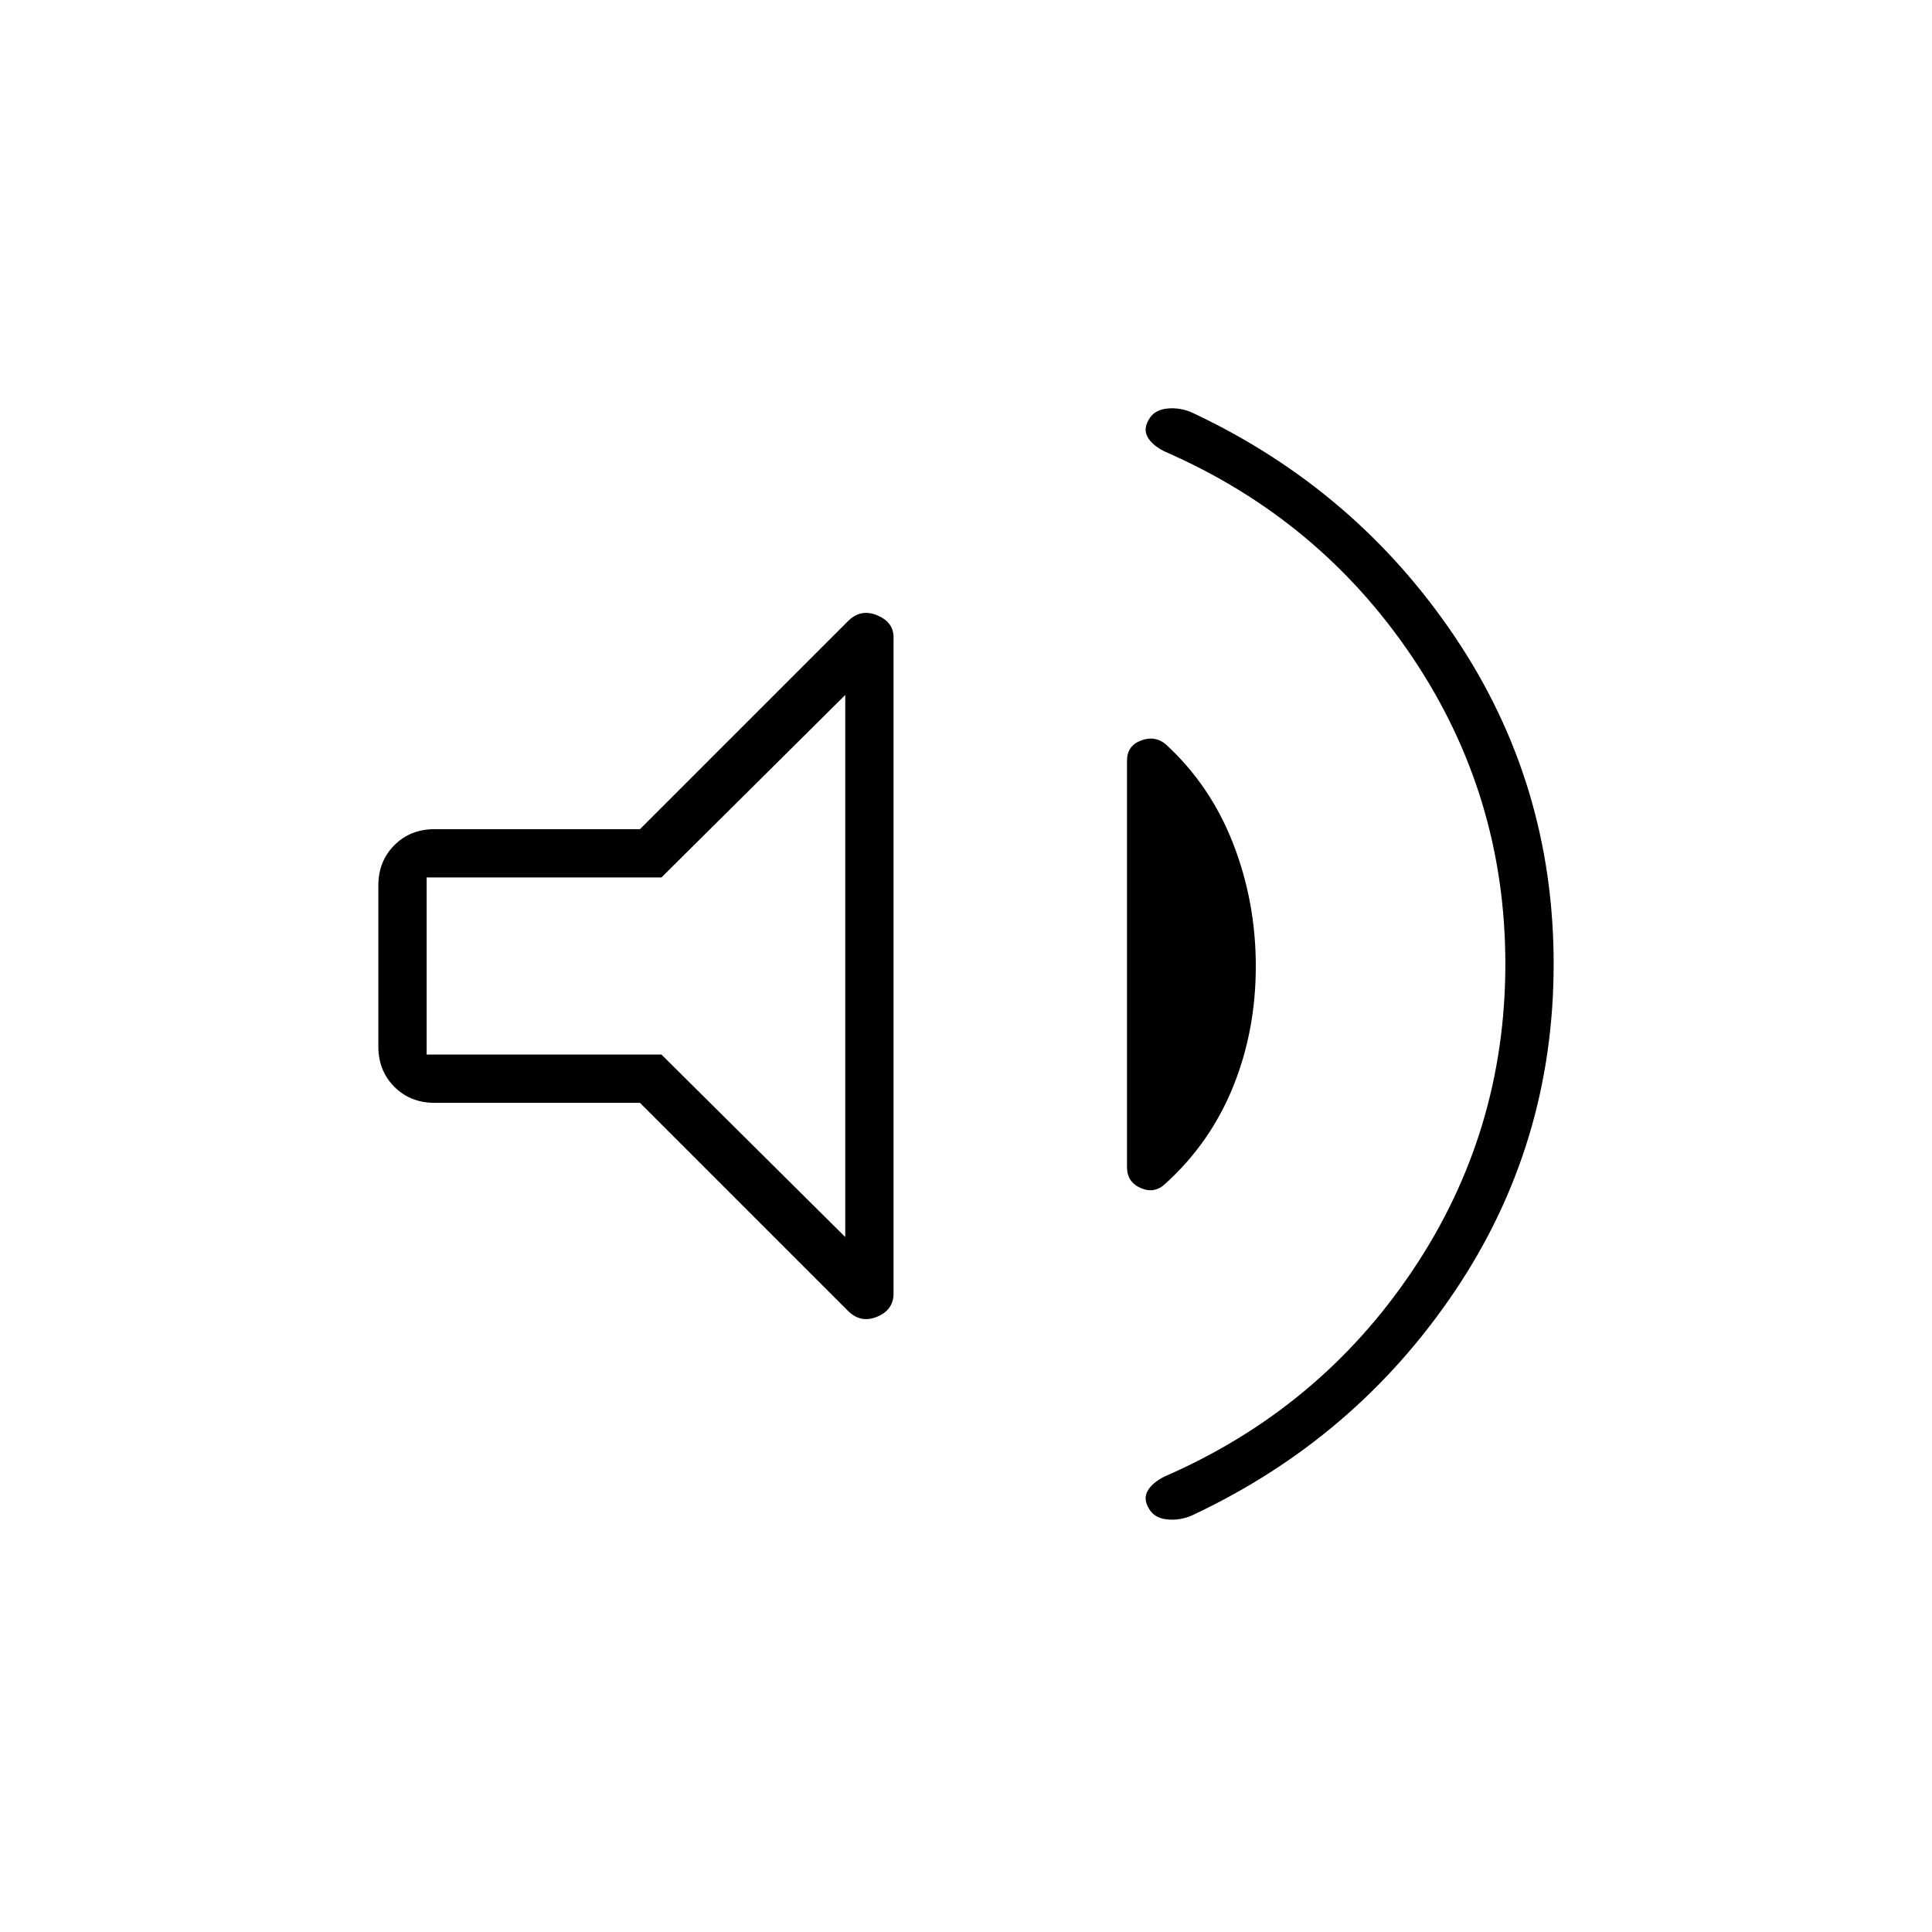 <svg xmlns="http://www.w3.org/2000/svg" height="40" viewBox="0 -960 960 960" width="40"><path d="M748-481q0-83.69-46.21-152.45-46.21-68.75-123.12-102.22-6-3-8.34-7-2.33-4 .4-8.65 2.6-5.01 9.27-5.68 6.67-.67 13 2.33 80.67 38 129.83 110.97Q772-570.74 772-481.04q0 89.71-49.17 162.71-49.16 73-129.83 111-6.33 3-13 2.33-6.67-.67-9.27-5.68-2.73-4.65-.4-8.65 2.34-4 8.34-7 76.91-33.47 123.12-102.22Q748-397.31 748-481Zm-430 69H216q-12.08 0-20.04-7.96Q188-427.92 188-440v-80q0-12.08 7.96-20.04Q203.92-548 216-548h102l103.33-103.33q6.34-6.34 14.5-2.95 8.17 3.38 8.17 10.95v326q0 8.23-8.17 11.61-8.16 3.39-14.5-2.95L318-412Zm306-67.89q0 32.12-11.33 60-11.34 27.89-33.57 48.02-5.43 5.2-12.27 2.2-6.83-3-6.83-10.33v-202q0-7.33 6.83-10 6.84-2.67 12.27 1.7 22.23 20.3 33.57 49.3Q624-512 624-479.89ZM420-614.67 328.67-524H212v88h116.67L420-345.33v-269.34ZM315.33-480Z"/></svg>